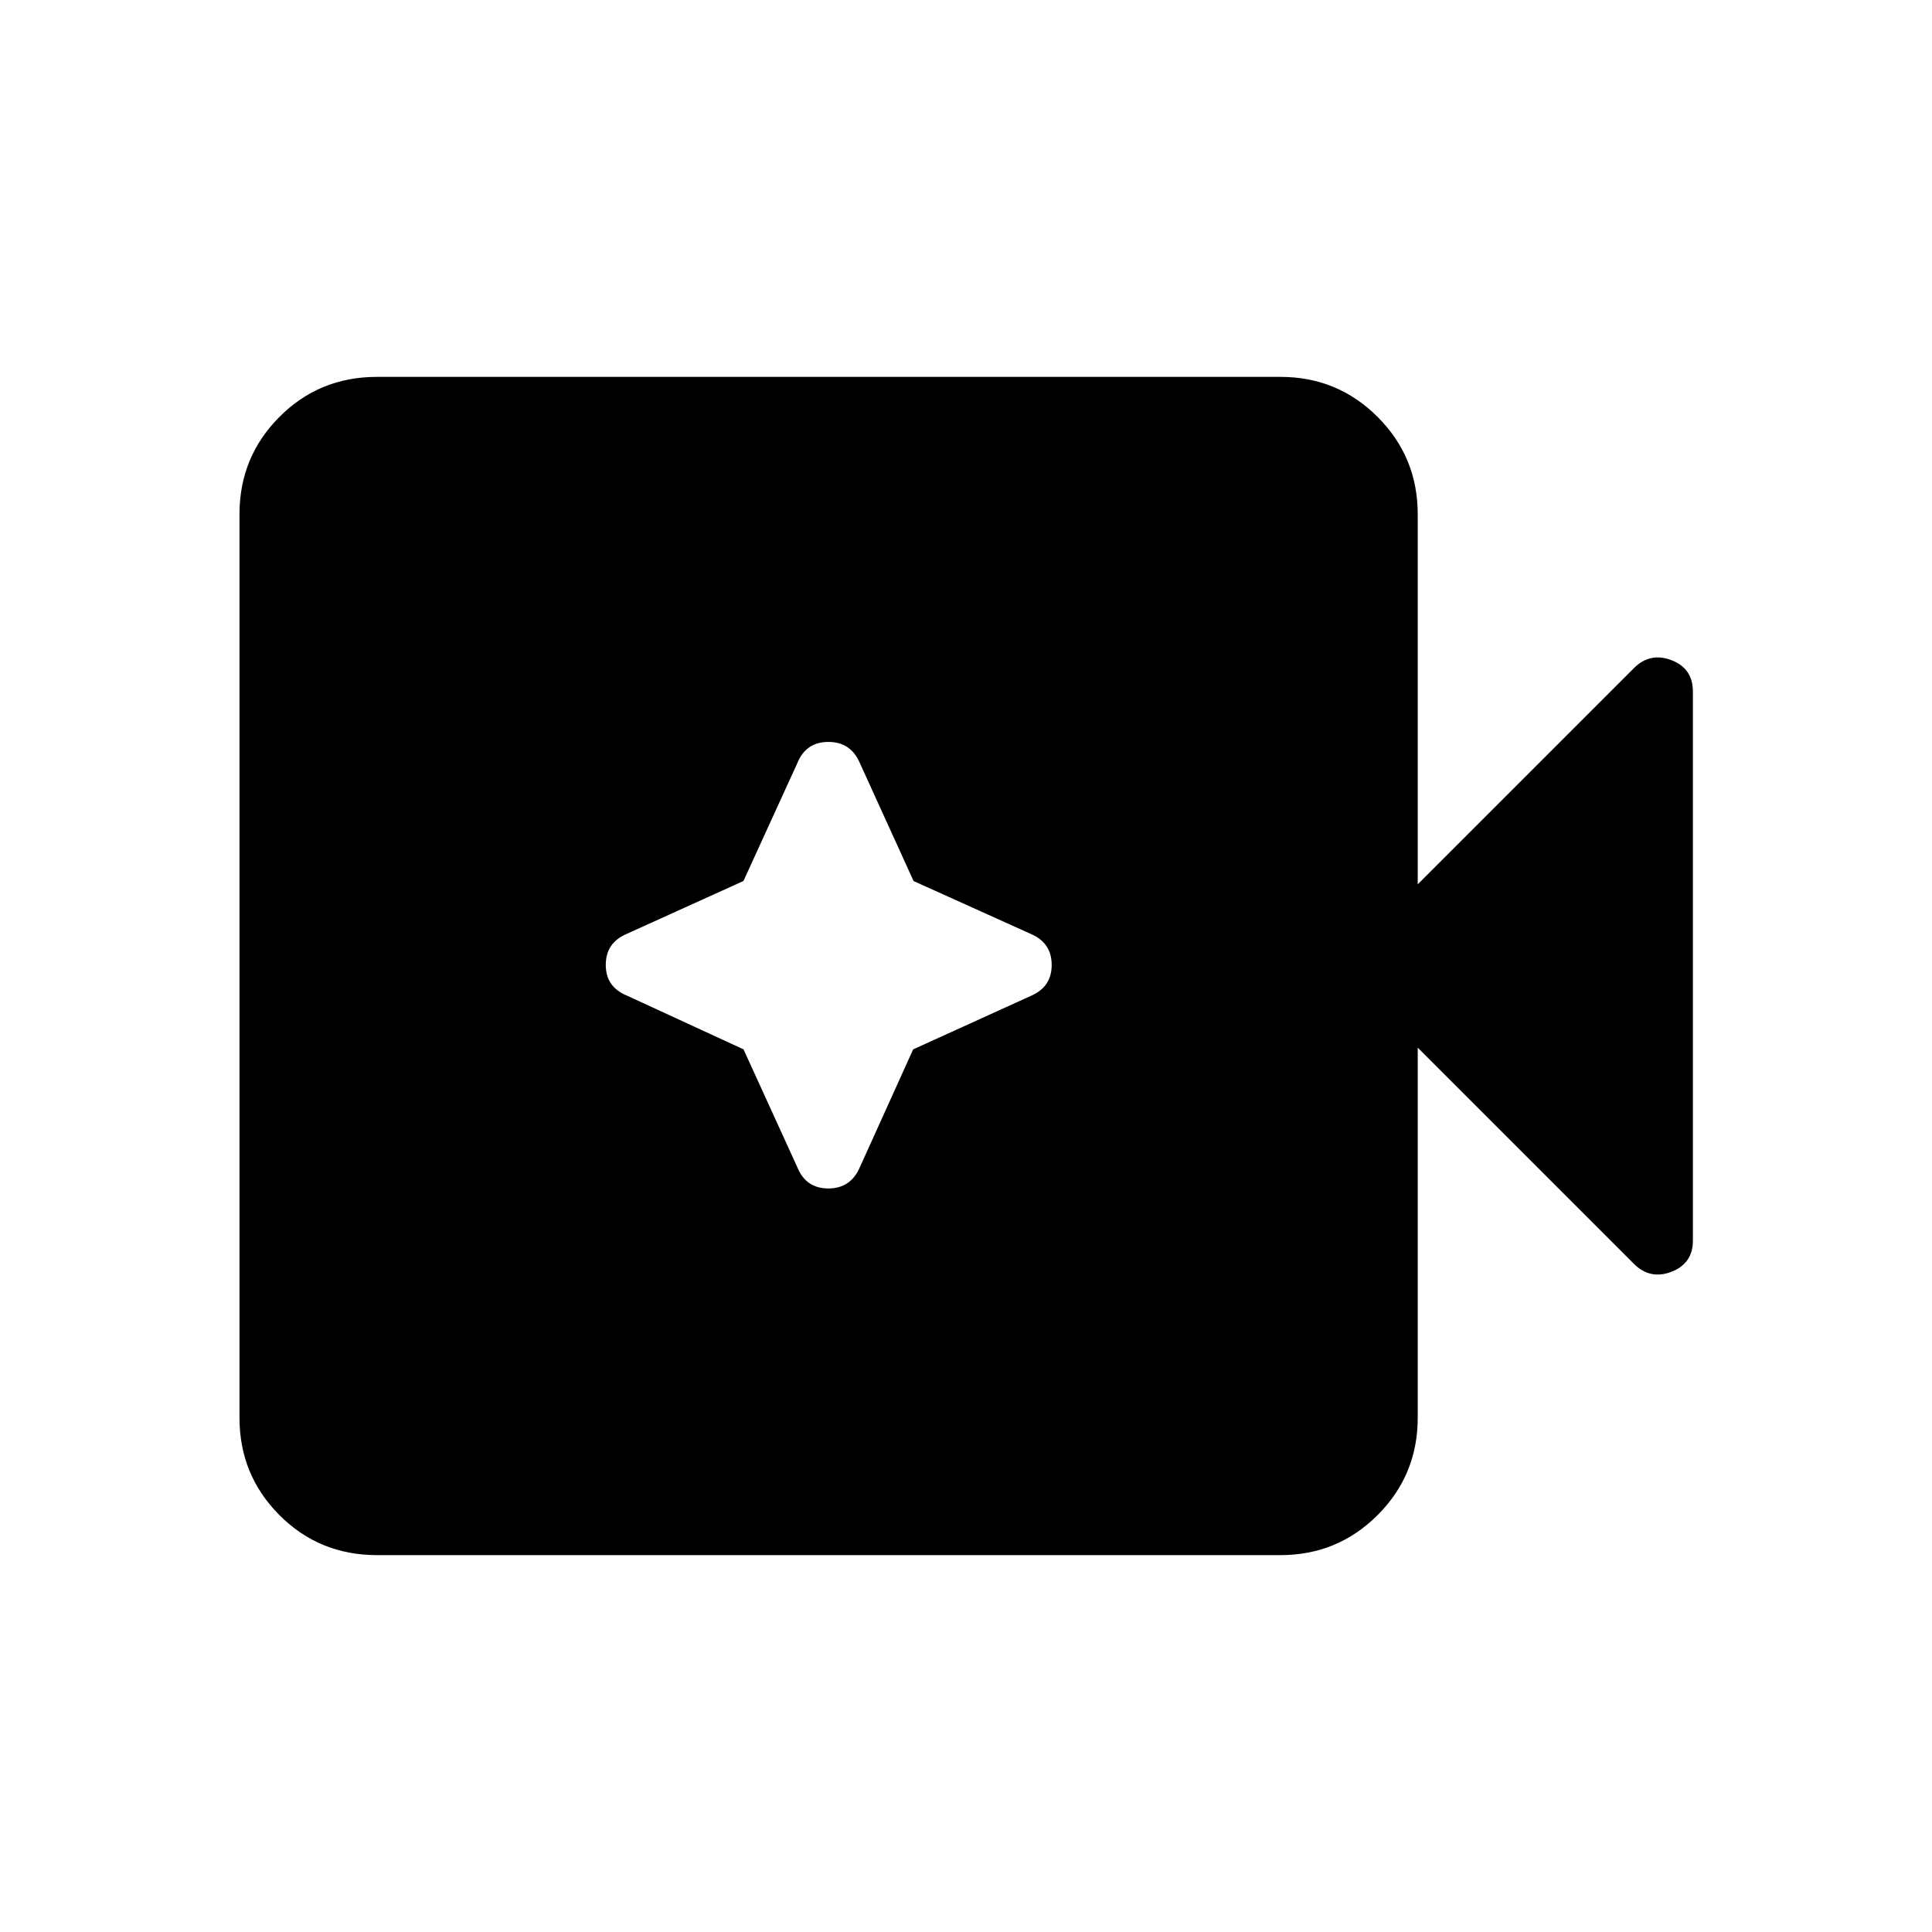 <svg xmlns="http://www.w3.org/2000/svg" height="24" viewBox="0 96 960 960" width="24"><path d="M187.271 868.729q-28.642 0-48.455-19.915-19.814-19.916-19.814-48.277V351.463q0-28.361 19.814-48.277 19.813-19.915 48.455-19.915h449.002q28.356 0 48.272 19.915 19.916 19.916 19.916 48.353v183.885l107.422-107.422q8.038-8.038 18.673-3.952 10.634 4.087 10.634 15.606v272.768q0 11.407-10.634 15.51-10.635 4.102-18.673-3.936L704.461 616.576v183.885q0 28.437-19.916 48.353-19.916 19.915-48.272 19.915H187.271Zm182.181-251.318 26.761 58.646q4.288 10.48 15.376 10.48t15.633-10.477l26.518-58.631 58.49-26.583q10.346-4.423 10.346-15.404 0-10.98-10.465-15.417l-58.162-26.242-26.675-58.59q-4.504-10.538-15.639-10.538-11.134 0-15.422 10.48l-26.79 58.627-57.986 26.26q-10.435 4.44-10.435 15.42 0 10.981 10.526 15.269l57.924 26.7Z"/></svg>